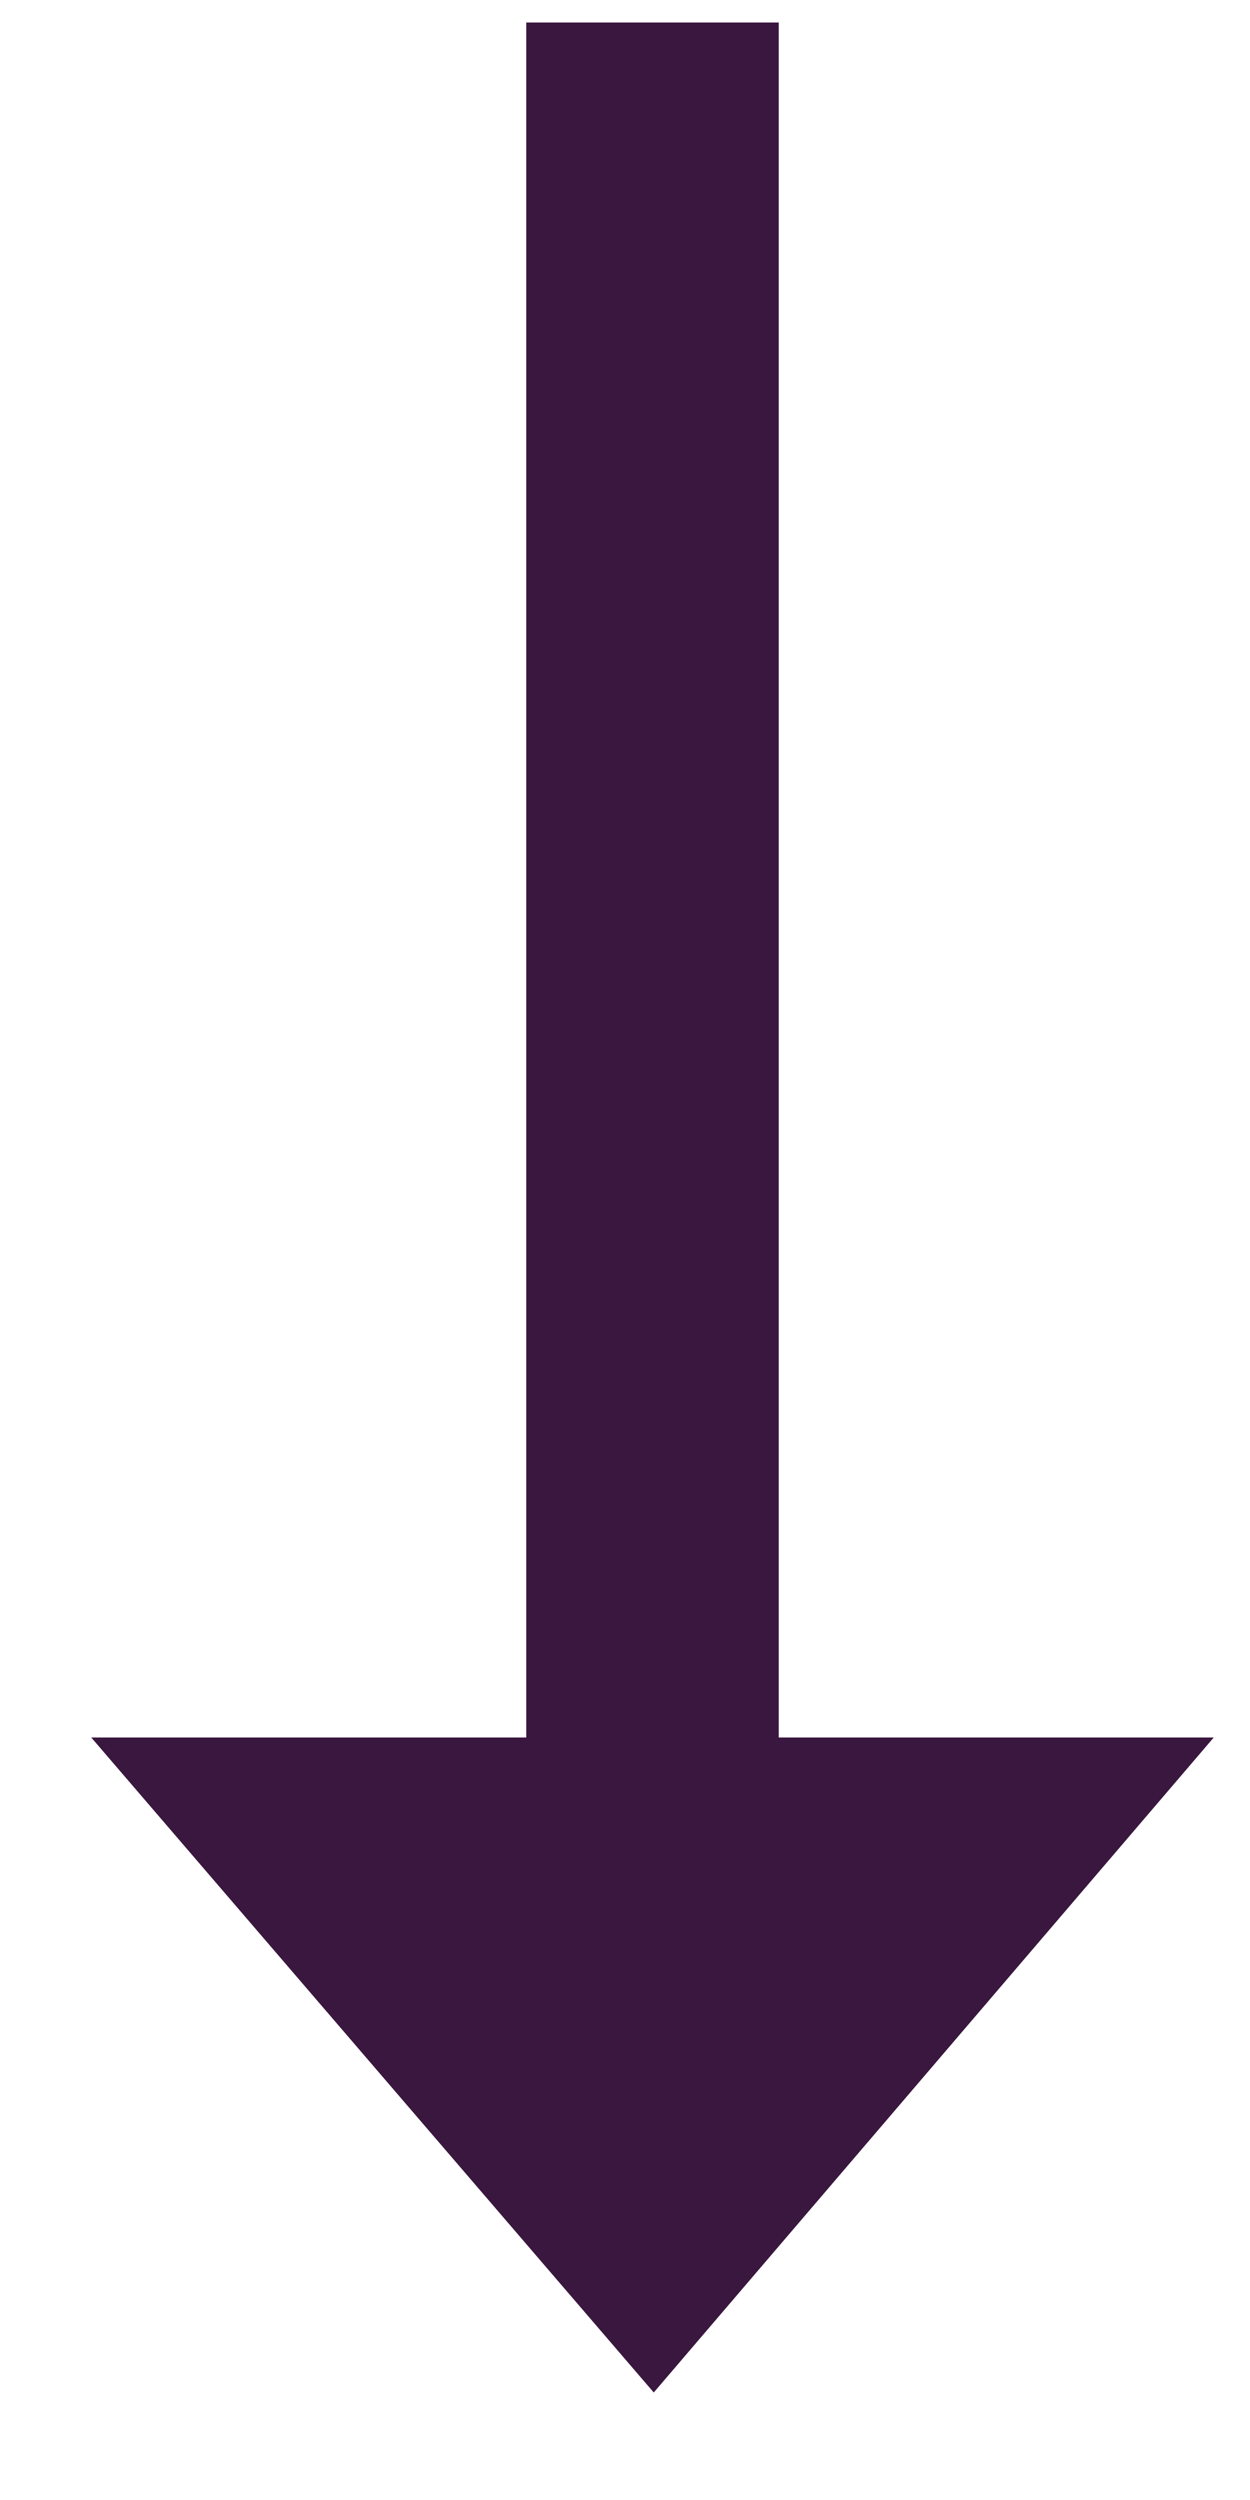 <?xml version="1.0" encoding="UTF-8"?>
<svg width="10px" height="20px" viewBox="0 0 10 20" version="1.1" xmlns="http://www.w3.org/2000/svg" xmlns:xlink="http://www.w3.org/1999/xlink">
    <!-- Generator: Sketch 50.2 (55047) - http://www.bohemiancoding.com/sketch -->
    <title>Button/Desktop/DownArrow</title>
    <desc>Created with Sketch.</desc>
    <defs></defs>
    <g id="What-We-Do" stroke="none" stroke-width="1" fill="none" fill-rule="evenodd">
        <g id="What-We-Do---Service-Hover-state" transform="translate(-608, -681)" fill="#3A173E">
            <g id="Button/Desktop/PageDownArrow" transform="translate(601, 677)">
                <polygon id="↓" points="16.71 17.9 12.23 23.14 7.73 17.9 11.21 17.9 11.21 4.18 13.23 4.18 13.23 17.9"></polygon>
            </g>
        </g>
    </g>
</svg>